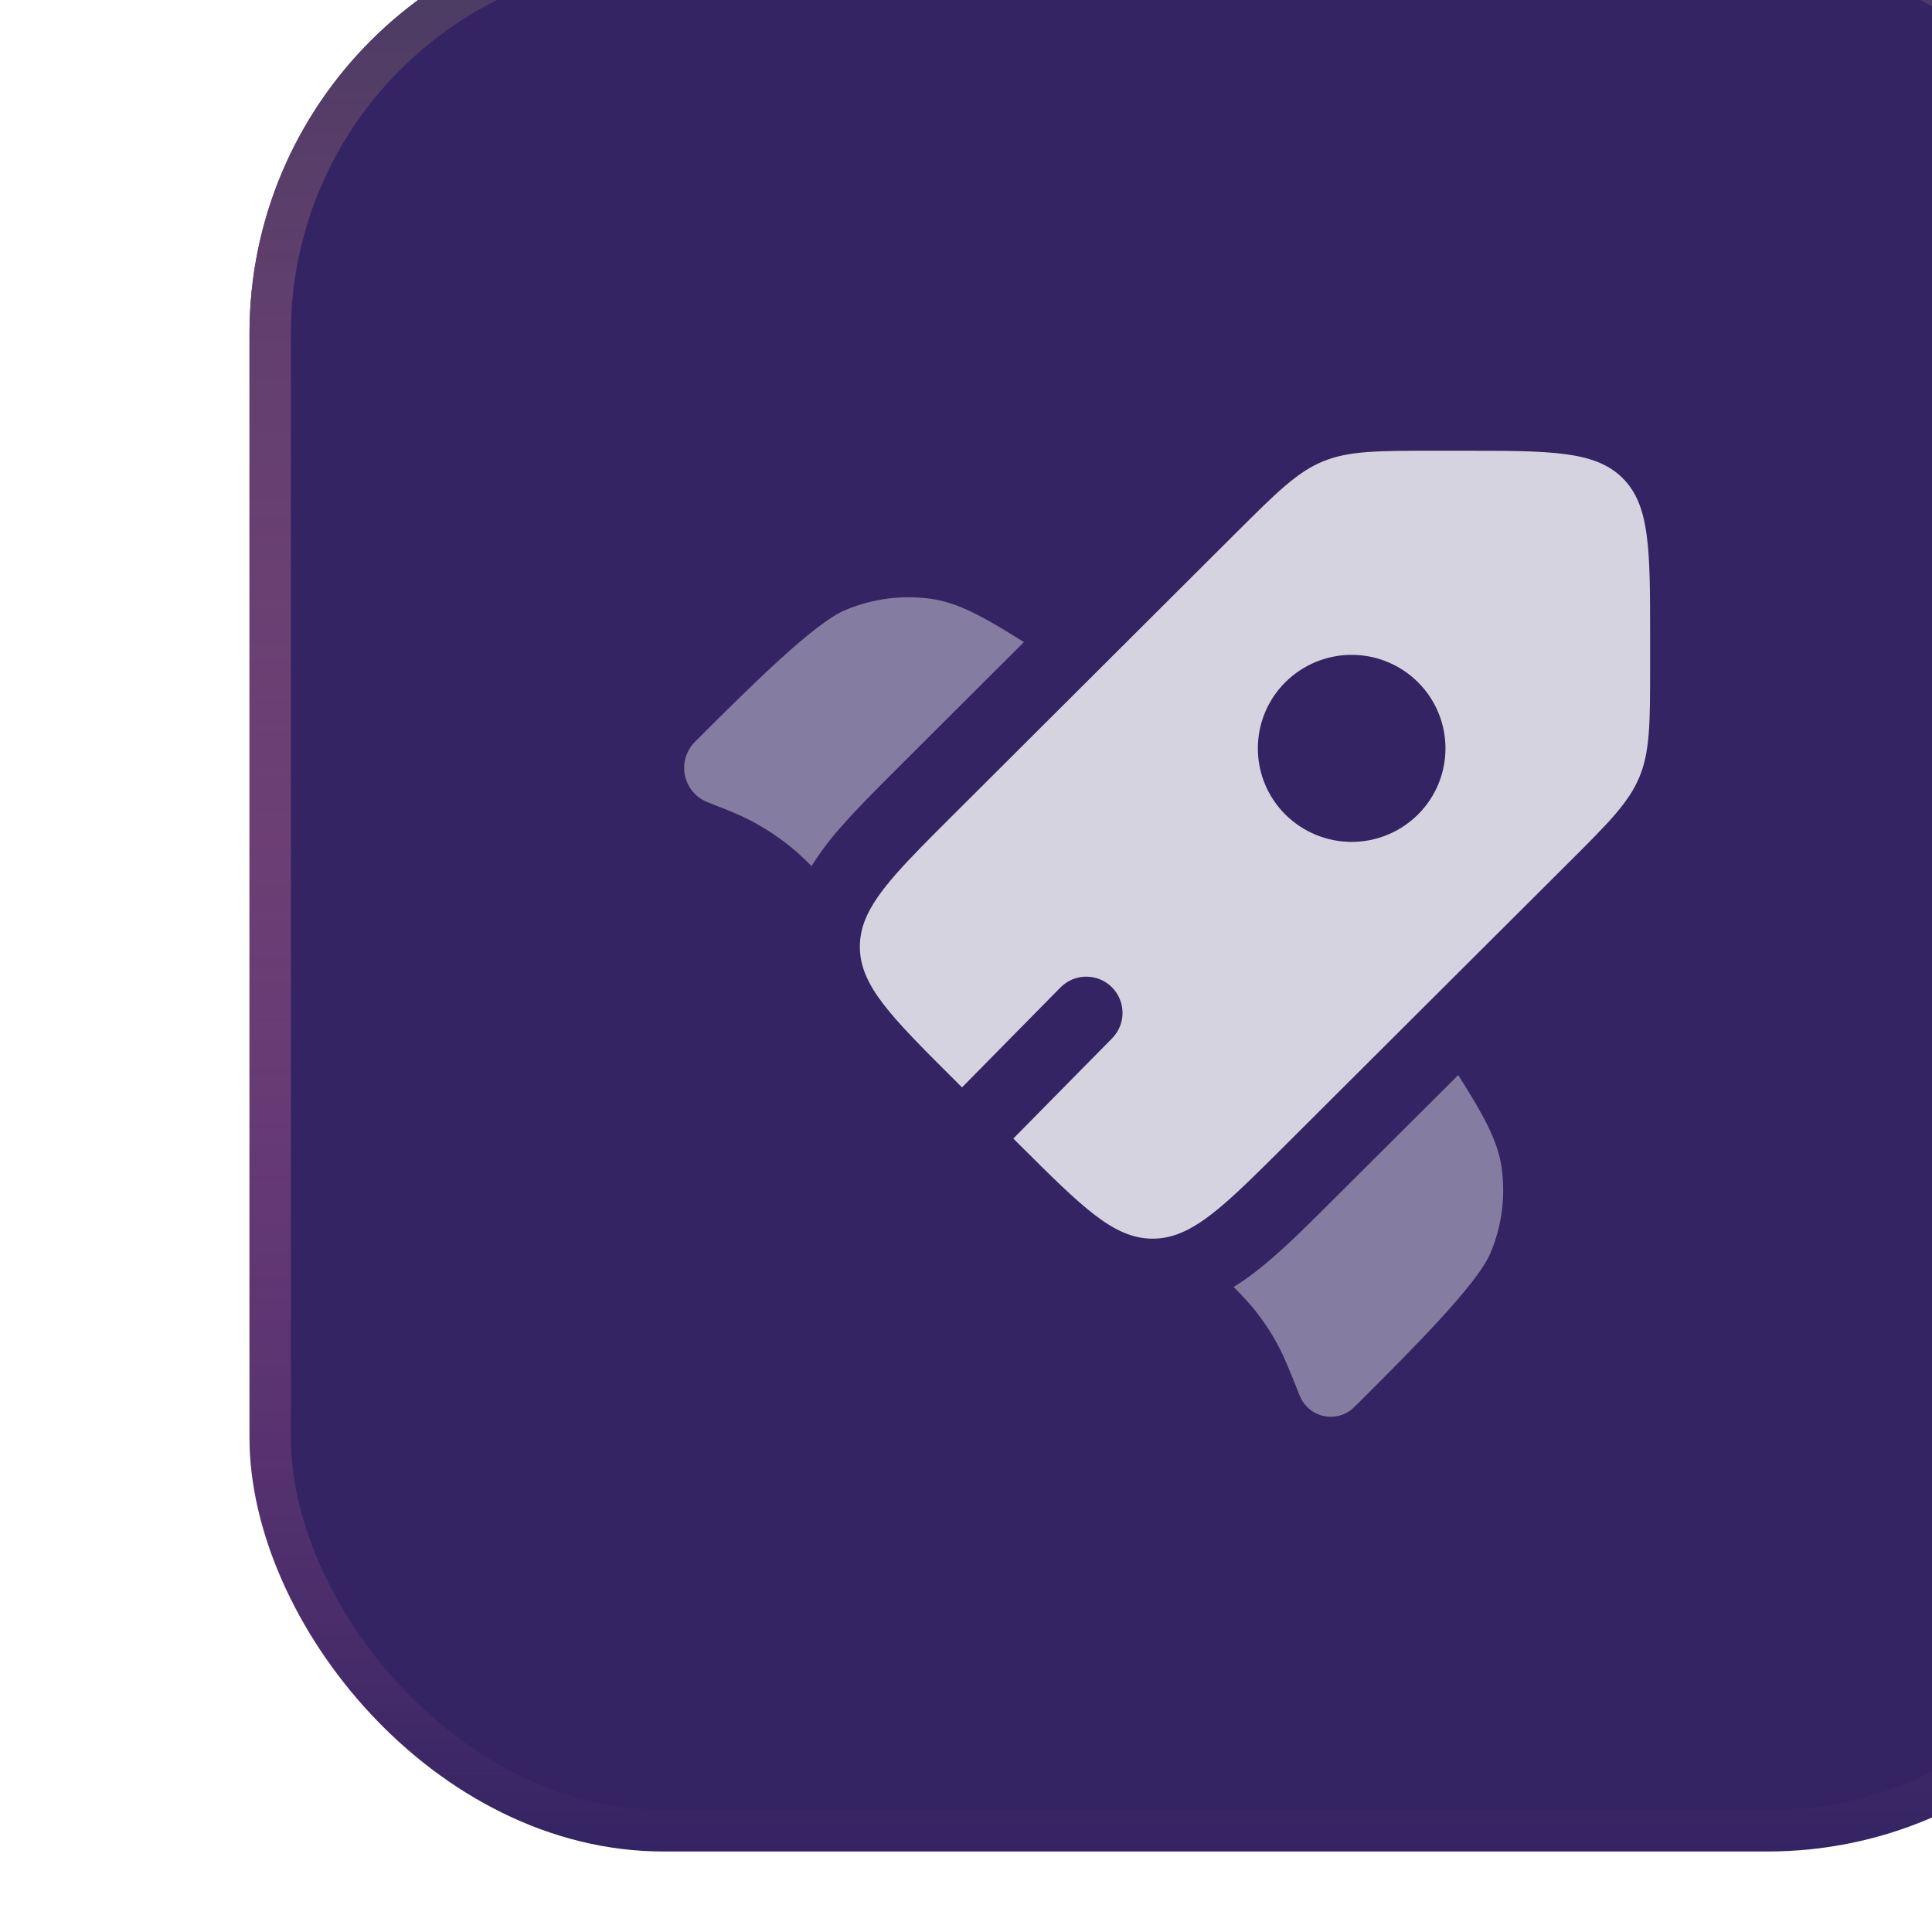 <svg width="52" height="52" viewBox="0 0 52 52" fill="none" xmlns="http://www.w3.org/2000/svg">
<g filter="url(#filter0_ii_1_2025)">
<rect width="52" height="52" rx="11.143" fill="#342463"/>
<rect x="0.557" y="0.557" width="50.886" height="50.886" rx="10.586" stroke="url(#paint0_linear_1_2025)" stroke-width="1.114"/>
<path fill-rule="evenodd" clip-rule="evenodd" d="M27.879 32.989L35.48 25.41C36.575 24.319 37.122 23.773 37.41 23.08C37.698 22.385 37.698 21.614 37.698 20.071V19.334C37.698 16.96 37.698 15.773 36.959 15.036C36.219 14.299 35.029 14.299 32.649 14.299H31.908C30.361 14.299 29.588 14.299 28.892 14.586C28.195 14.873 27.648 15.419 26.552 16.51L18.952 24.089C17.673 25.363 16.88 26.155 16.573 26.918C16.478 27.15 16.428 27.398 16.428 27.648C16.428 28.691 17.269 29.531 18.952 31.209L19.178 31.434L21.828 28.744C21.918 28.653 22.025 28.581 22.143 28.531C22.261 28.481 22.387 28.454 22.515 28.454C22.643 28.453 22.77 28.477 22.889 28.525C23.008 28.573 23.116 28.644 23.207 28.734C23.299 28.824 23.371 28.931 23.421 29.049C23.471 29.167 23.497 29.293 23.498 29.422C23.499 29.55 23.475 29.677 23.427 29.795C23.378 29.914 23.308 30.022 23.218 30.113L20.559 32.811L20.737 32.989C22.421 34.666 23.263 35.506 24.308 35.506C24.54 35.506 24.761 35.465 24.983 35.383C25.767 35.095 26.568 34.297 27.879 32.989ZM31.451 24.089C30.976 24.561 30.334 24.827 29.665 24.827C28.996 24.827 28.354 24.561 27.879 24.089C27.645 23.856 27.459 23.578 27.332 23.273C27.205 22.968 27.14 22.64 27.14 22.309C27.14 21.979 27.205 21.651 27.332 21.346C27.459 21.04 27.645 20.763 27.879 20.53C28.354 20.057 28.996 19.792 29.665 19.792C30.334 19.792 30.976 20.057 31.451 20.53C31.685 20.763 31.871 21.04 31.998 21.346C32.125 21.651 32.19 21.979 32.19 22.309C32.19 22.64 32.125 22.968 31.998 23.273C31.871 23.578 31.685 23.856 31.451 24.089Z" fill="white" fill-opacity="0.8"/>
<path opacity="0.5" d="M20.843 19.45L17.537 22.748C16.93 23.354 16.372 23.909 15.932 24.412C15.634 24.744 15.365 25.101 15.127 25.478L15.096 25.446L14.972 25.323C14.397 24.766 13.721 24.323 12.981 24.018L12.821 23.953L12.328 23.758C12.175 23.698 12.039 23.6 11.932 23.474C11.826 23.348 11.753 23.197 11.72 23.035C11.686 22.874 11.694 22.707 11.741 22.549C11.789 22.391 11.875 22.247 11.991 22.131C13.447 20.677 15.196 18.934 16.041 18.584C16.774 18.276 17.578 18.174 18.365 18.287C19.075 18.392 19.746 18.757 20.843 19.45ZM26.489 36.805C26.756 37.075 26.931 37.267 27.092 37.471C27.303 37.74 27.491 38.026 27.656 38.326C27.841 38.664 27.985 39.024 28.273 39.746C28.329 39.882 28.419 40.002 28.533 40.096C28.647 40.189 28.782 40.253 28.927 40.282C29.072 40.311 29.221 40.303 29.362 40.261C29.503 40.218 29.632 40.141 29.736 40.037L29.846 39.929C31.302 38.477 33.05 36.733 33.401 35.892C33.709 35.162 33.812 34.361 33.699 33.576C33.593 32.867 33.228 32.198 32.533 31.103L29.215 34.41C28.594 35.031 28.024 35.599 27.508 36.043C27.2 36.311 26.862 36.576 26.489 36.805Z" fill="white" fill-opacity="0.8"/>
</g>
<defs>
<filter id="filter0_ii_1_2025" x="0" y="-2.167" width="58.715" height="54.167" filterUnits="userSpaceOnUse" color-interpolation-filters="sRGB">
<feFlood flood-opacity="0" result="BackgroundImageFix"/>
<feBlend mode="normal" in="SourceGraphic" in2="BackgroundImageFix" result="shape"/>
<feColorMatrix in="SourceAlpha" type="matrix" values="0 0 0 0 0 0 0 0 0 0 0 0 0 0 0 0 0 0 127 0" result="hardAlpha"/>
<feOffset dy="-2.167"/>
<feGaussianBlur stdDeviation="8.125"/>
<feComposite in2="hardAlpha" operator="arithmetic" k2="-1" k3="1"/>
<feColorMatrix type="matrix" values="0 0 0 0 0.096 0 0 0 0 0.08 0 0 0 0 0.188 0 0 0 1 0"/>
<feBlend mode="normal" in2="shape" result="effect1_innerShadow_1_2025"/>
<feColorMatrix in="SourceAlpha" type="matrix" values="0 0 0 0 0 0 0 0 0 0 0 0 0 0 0 0 0 0 127 0" result="hardAlpha"/>
<feOffset dx="6.715"/>
<feGaussianBlur stdDeviation="8.125"/>
<feComposite in2="hardAlpha" operator="arithmetic" k2="-1" k3="1"/>
<feColorMatrix type="matrix" values="0 0 0 0 0 0 0 0 0 0 0 0 0 0 0 0 0 0 1 0"/>
<feBlend mode="normal" in2="effect1_innerShadow_1_2025" result="effect2_innerShadow_1_2025"/>
</filter>
<linearGradient id="paint0_linear_1_2025" x1="26" y1="0" x2="26" y2="52" gradientUnits="userSpaceOnUse">
<stop stop-color="#463A60"/>
<stop offset="1" stop-color="#FF74AD" stop-opacity="0"/>
</linearGradient>
</defs>
</svg>
